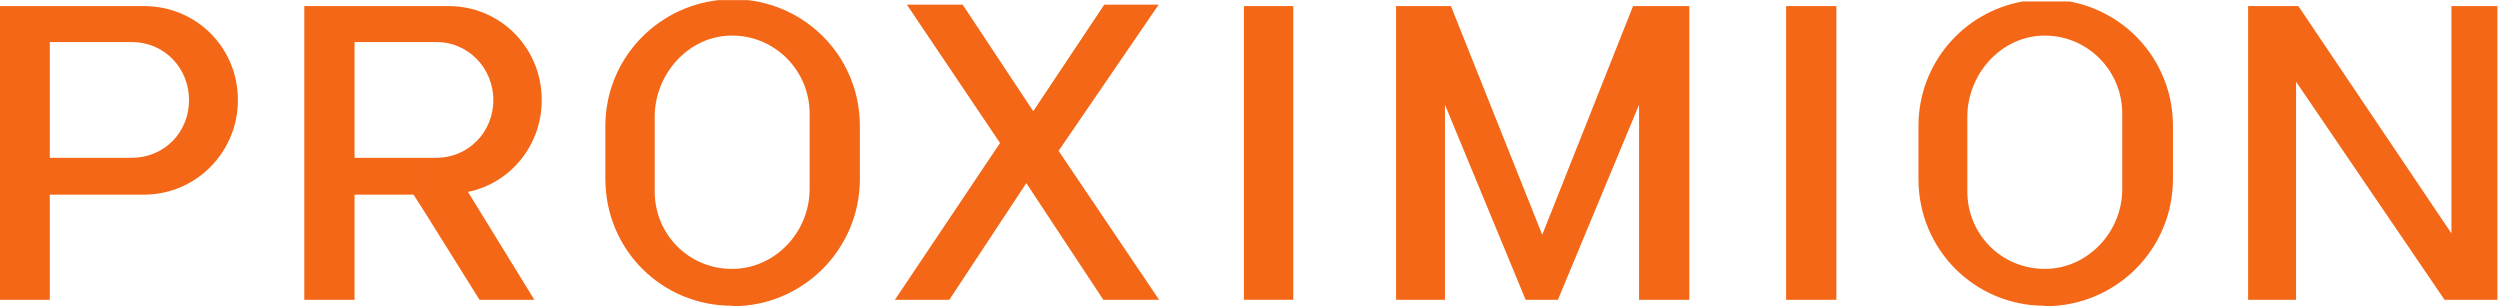 <?xml version="1.0" encoding="UTF-8" standalone="no"?>
<!-- Created with Inkscape (http://www.inkscape.org/) -->

<svg
   version="1.1"
   id="svg2"
   xml:space="preserve"
   width="520.413"
   height="63.747"
   viewBox="0 0 520.413 63.747"
   sodipodi:docname="proximion.eps"
   xmlns:inkscape="http://www.inkscape.org/namespaces/inkscape"
   xmlns:sodipodi="http://sodipodi.sourceforge.net/DTD/sodipodi-0.dtd"
   xmlns="http://www.w3.org/2000/svg"
   xmlns:svg="http://www.w3.org/2000/svg"><defs
     id="defs6"><clipPath
       clipPathUnits="userSpaceOnUse"
       id="clipPath18"><path
         d="M 0,478 H 3900 V 0 H 0 Z"
         id="path16" /></clipPath></defs><sodipodi:namedview
     id="namedview4"
     pagecolor="#ffffff"
     bordercolor="#666666"
     borderopacity="1.0"
     inkscape:pageshadow="2"
     inkscape:pageopacity="0.0"
     inkscape:pagecheckerboard="0" /><g
     id="g8"
     inkscape:groupmode="layer"
     inkscape:label="ink_ext_XXXXXX"
     transform="matrix(1.333,0,0,-1.333,0,63.747)"><g
       id="g10"
       transform="scale(0.1)"><g
         id="g12"><g
           id="g14"
           clip-path="url(#clipPath18)"><path
             d="m 295.199,321.84 c 0,-50.399 -38.879,-90 -89.277,-90 H 186.48 v -57.598 h 38.161 c 82.082,0 146.879,66.957 146.879,147.598 0,82.082 -64.797,146.879 -146.879,146.879 H 186.48 v -56.156 h 19.442 c 50.398,0 89.277,-40.321 89.277,-90.723 z m -108.719,-90 H 77.762 V 412.563 H 186.48 v 56.156 H 0 V 10.082 h 77.762 v 164.16 H 186.48 v 57.598"
             style="fill:#f36717;fill-opacity:1;fill-rule:nonzero;stroke:none"
             id="path20" /><path
             d="m 770.402,321.84 c 0,-50.399 -39.605,-90 -88.562,-90 H 662.398 V 148.32 L 748.801,10.082 H 834.48 L 730.797,178.559 C 797.762,192.242 846,252.004 846,321.84 c 0,82.082 -64.801,146.879 -145.441,146.879 h -38.161 v -56.156 h 19.442 c 48.957,0 88.562,-40.321 88.562,-90.723 z m -108.004,-90 H 553.684 v 180.723 h 108.714 v 56.156 H 475.199 V 10.082 h 78.485 v 164.16 h 92.156 l 16.558,-25.922 v 83.52"
             style="fill:#f36717;fill-opacity:1;fill-rule:nonzero;stroke:none"
             id="path22" /><path
             d="m 1264.32,182.883 c 0,-66.961 -54,-124.563 -120.96,-124.563 V 0.723 c 0,0 0,-0.723 0.72,-0.723 109.44,0 198.72,88.559 198.72,198.723 v 82.8 c 0,102.235 -76.32,185.04 -174.96,196.559 h -24.48 v -55.441 c 66.96,0 120.96,-54.719 120.96,-121.68 z M 1143.36,58.32 h -0.72 c -66.96,0 -120.24,54 -120.24,120.961 v 116.641 c 0,66.961 53.28,126.719 120.24,126.719 h 0.72 v 55.441 h -20.88 C 1023.12,467.281 945.359,383.758 945.359,281.523 v -82.8 C 945.359,88.559 1033.2,0.723 1143.36,0.723 V 58.32"
             style="fill:#f36717;fill-opacity:1;fill-rule:nonzero;stroke:none"
             id="path24" /><path
             d="m 1722.96,10.082 -120.24,182.16 -120.24,-182.16 h -84.96 l 164.16,244.801 -145.44,215.996 h 87.12 l 110.16,-166.32 110.88,166.32 h 84.96 L 1653.12,242.641 1810.08,10.082 h -87.12"
             style="fill:#f36717;fill-opacity:1;fill-rule:nonzero;stroke:none"
             id="path26" /><path
             d="m 1942.56,10.082 h 77.043 v 458.637 h -77.043 z"
             style="fill:#f36717;fill-opacity:1;fill-rule:nonzero;stroke:none"
             id="path28" /><path
             d="M 2559.6,10.082 V 314.645 L 2432.88,10.082 h -50.4 l -126,304.563 V 10.082 h -76.32 v 458.637 h 85.68 l 142.56,-357.117 141.84,357.117 h 87.84 V 10.082 h -78.48"
             style="fill:#f36717;fill-opacity:1;fill-rule:nonzero;stroke:none"
             id="path30" /><path
             d="m 2789.28,10.082 h 78.481 V 468.719 H 2789.28 Z"
             style="fill:#f36717;fill-opacity:1;fill-rule:nonzero;stroke:none"
             id="path32" /><path
             d="m 3314.16,182.883 c 0,-66.961 -54,-124.563 -120.96,-124.563 V 0.723 c 0.72,0 0.72,-0.723 0.72,-0.723 110.16,0 199.44,88.559 199.44,198.723 v 82.8 c 0,97.196 -69.12,177.118 -161.28,194.399 h -38.88 v -53.281 c 66.96,0 120.96,-54.719 120.96,-121.68 z M 3193.2,58.32 v 0 c -67.68,0 -120.96,54 -120.96,120.961 v 116.641 c 0,66.961 53.28,126.719 120.96,126.719 v 53.281 h -34.56 c -92.88,-16.563 -162.72,-97.203 -162.72,-194.399 v -82.8 C 2995.92,88.559 3083.76,0.723 3193.2,0.723 V 58.32"
             style="fill:#f36717;fill-opacity:1;fill-rule:nonzero;stroke:none"
             id="path34" /><path
             d="M 3817.44,10.082 3585.6,350.641 V 10.082 h -74.88 v 458.637 h 78.48 l 239.04,-354.957 v 354.957 h 74.88 V 10.082 h -85.68"
             style="fill:#f36717;fill-opacity:1;fill-rule:nonzero;stroke:none"
             id="path36" /></g></g></g></g></svg>
